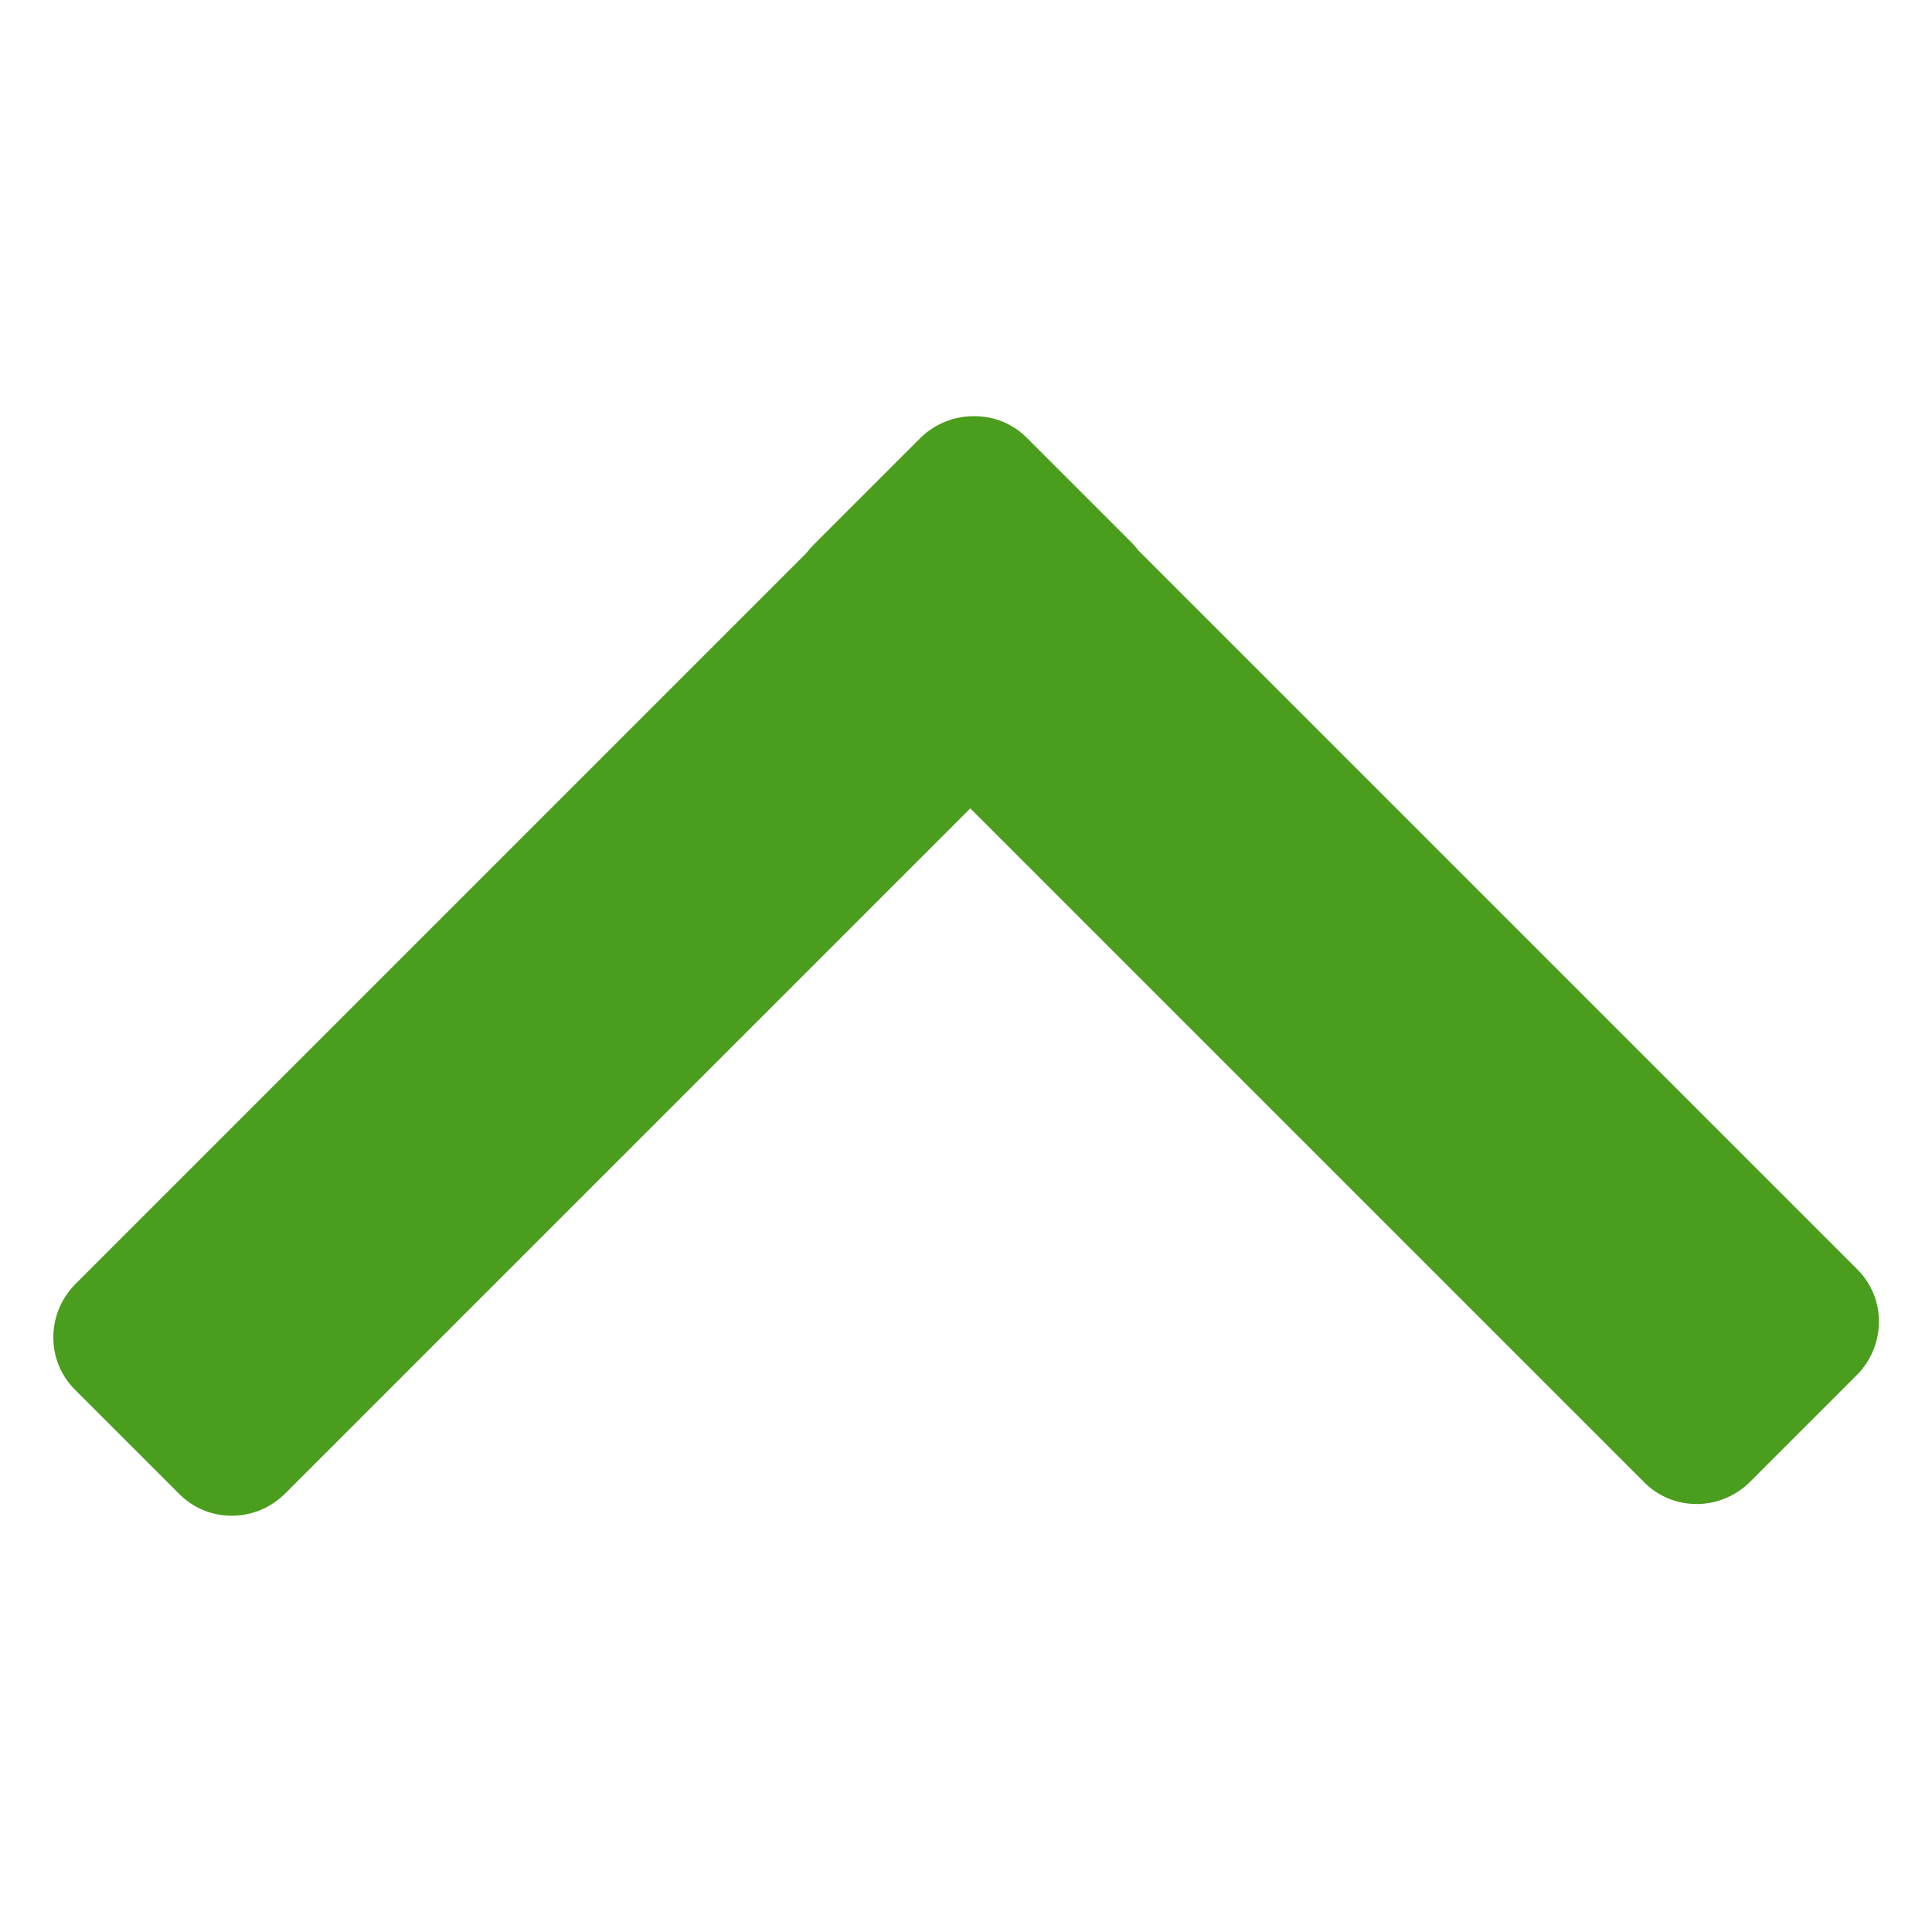 <?xml version="1.0" encoding="UTF-8" standalone="no"?>
<!DOCTYPE svg PUBLIC "-//W3C//DTD SVG 1.1//EN" "http://www.w3.org/Graphics/SVG/1.1/DTD/svg11.dtd">
<svg width="100%" height="100%" viewBox="0 0 256 256" version="1.1" xmlns="http://www.w3.org/2000/svg" xmlns:xlink="http://www.w3.org/1999/xlink" xml:space="preserve" xmlns:serif="http://www.serif.com/" style="fill-rule:evenodd;clip-rule:evenodd;stroke-linejoin:round;stroke-miterlimit:2;">
    <rect id="alarm-up" x="0" y="0" width="256" height="256" style="fill:none;"/>
    <g id="alarm-up1" serif:id="alarm-up">
        <g transform="matrix(0.882,-0.882,0.868,0.868,-121.258,174.664)">
            <path d="M179.918,105L77,105C72.585,105 69,101.415 69,97L69,81C69,76.585 72.585,73 77,73L186.768,73C187.143,72.946 187.527,72.918 187.918,72.918L203.918,72.918C206.146,72.918 208.163,73.831 209.614,75.303C211.087,76.755 212,78.771 212,81L212,97C212,97.391 211.972,97.775 211.918,98.15L211.918,207.918C211.918,212.333 208.333,215.918 203.918,215.918L187.918,215.918C183.502,215.918 179.918,212.333 179.918,207.918L179.918,105Z" style="fill:rgb(75,157,30);"/>
        </g>
    </g>
</svg>
